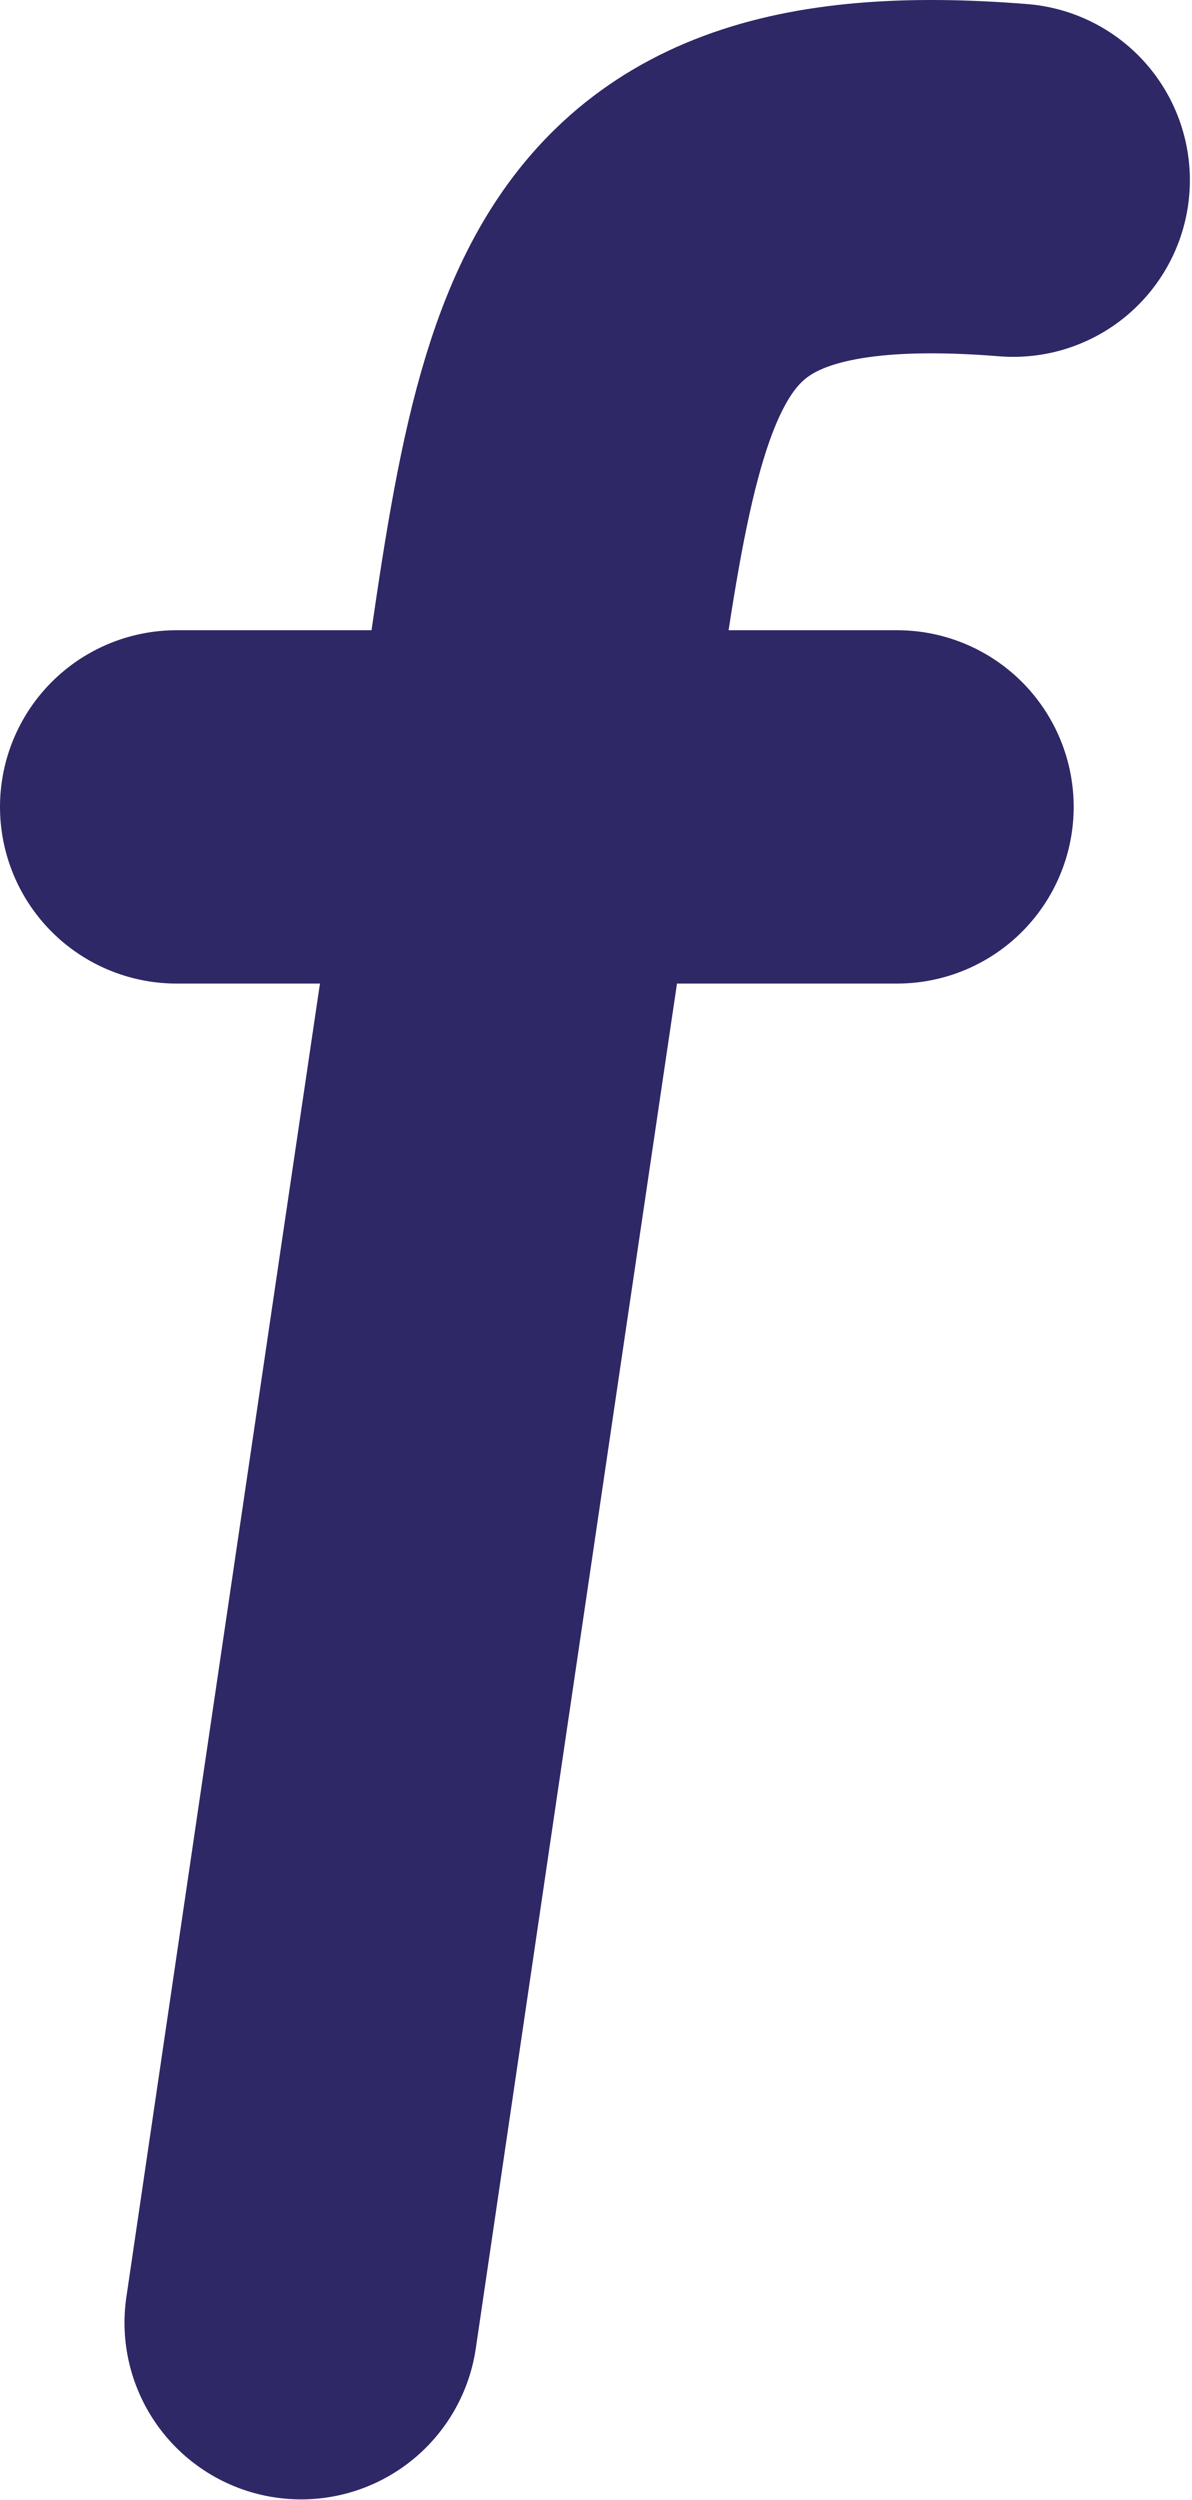 <svg width="135" height="283" viewBox="0 0 135 283" fill="none" xmlns="http://www.w3.org/2000/svg">

<path d="M114.76 20.399C66.225 16.501 66.859 41.198 59.248 92.491C49.399 158.864 34.1 262.945 34.1 262.945" stroke="#2E2866" stroke-width="40" stroke-linecap="round" stroke-linejoin="round"/>
<path d="M20 91.345L101.6 91.345" stroke="#2E2866" stroke-width="40" stroke-linecap="round" stroke-linejoin="round"/>
</svg>
